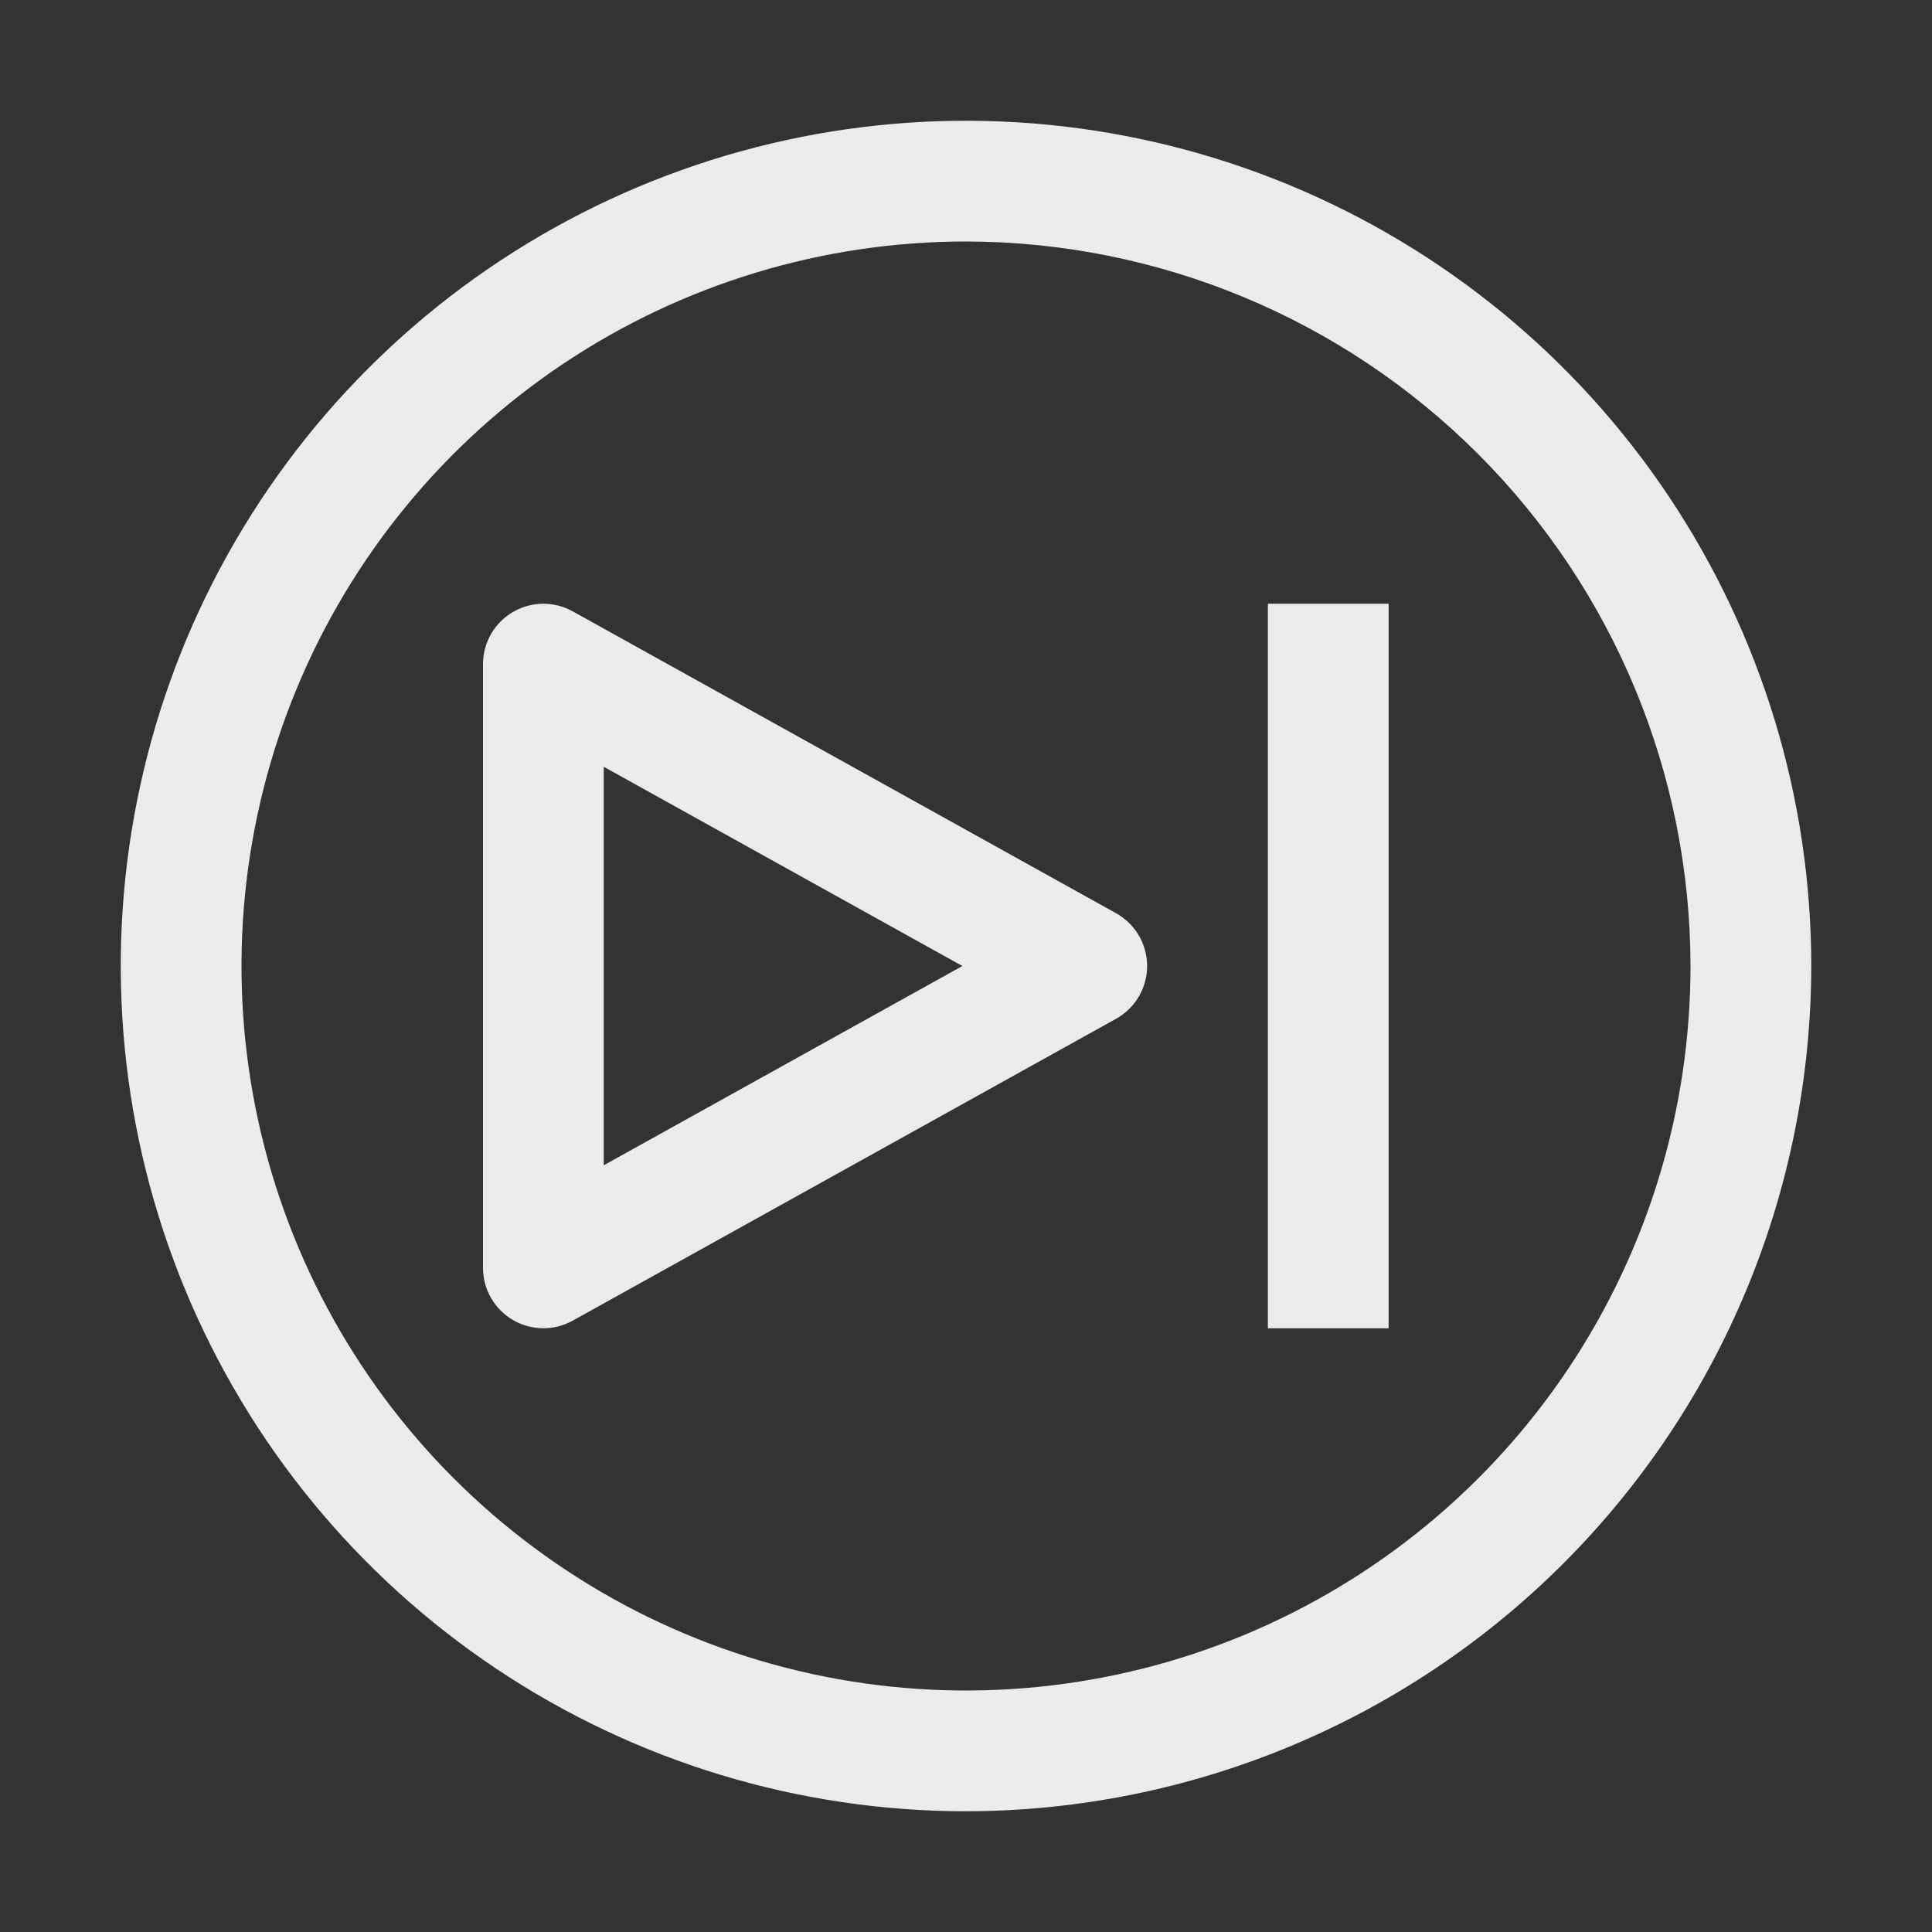 <svg width="65" height="65" viewBox="0 0 65 65" fill="none" xmlns="http://www.w3.org/2000/svg">
<rect x="0" y="0" width="65" height="65" fill="#333333" stroke="none"/>
<path d="M42.656 20.312H46.719V44.688H42.656V20.312ZM17.251 44.407C16.947 44.228 16.694 43.972 16.518 43.665C16.342 43.358 16.25 43.01 16.25 42.656V22.344C16.25 21.99 16.342 21.642 16.518 21.335C16.694 21.028 16.947 20.772 17.252 20.593C17.556 20.413 17.903 20.317 18.257 20.313C18.61 20.308 18.959 20.396 19.268 20.568L37.55 30.725C37.866 30.901 38.13 31.158 38.313 31.47C38.497 31.782 38.594 32.138 38.594 32.5C38.594 32.862 38.497 33.218 38.313 33.53C38.13 33.842 37.866 34.099 37.55 34.275L19.268 44.432C18.959 44.603 18.61 44.692 18.257 44.687C17.903 44.683 17.556 44.587 17.251 44.407ZM20.312 25.797V39.205L32.378 32.5L20.312 25.797Z" fill="#EBEBEB"/>
<path d="M32.5 60.938C26.876 60.938 21.378 59.27 16.701 56.145C12.024 53.02 8.38 48.579 6.227 43.383C4.075 38.186 3.512 32.468 4.609 26.952C5.706 21.436 8.415 16.369 12.392 12.392C16.369 8.415 21.436 5.706 26.952 4.609C32.468 3.512 38.186 4.075 43.383 6.227C48.579 8.38 53.02 12.024 56.145 16.701C59.27 21.378 60.938 26.876 60.938 32.5C60.929 40.039 57.93 47.268 52.599 52.599C47.268 57.93 40.039 60.929 32.5 60.938V60.938ZM32.5 8.125C27.679 8.125 22.966 9.555 18.958 12.233C14.95 14.911 11.825 18.718 9.98 23.172C8.136 27.626 7.653 32.527 8.593 37.255C9.534 41.984 11.855 46.327 15.264 49.736C18.673 53.145 23.016 55.466 27.745 56.407C32.473 57.347 37.374 56.864 41.828 55.02C46.282 53.175 50.089 50.05 52.767 46.042C55.445 42.034 56.875 37.321 56.875 32.5C56.867 26.038 54.297 19.842 49.727 15.273C45.158 10.703 38.962 8.133 32.5 8.125V8.125Z" fill="#EBEBEB"/>
</svg>
